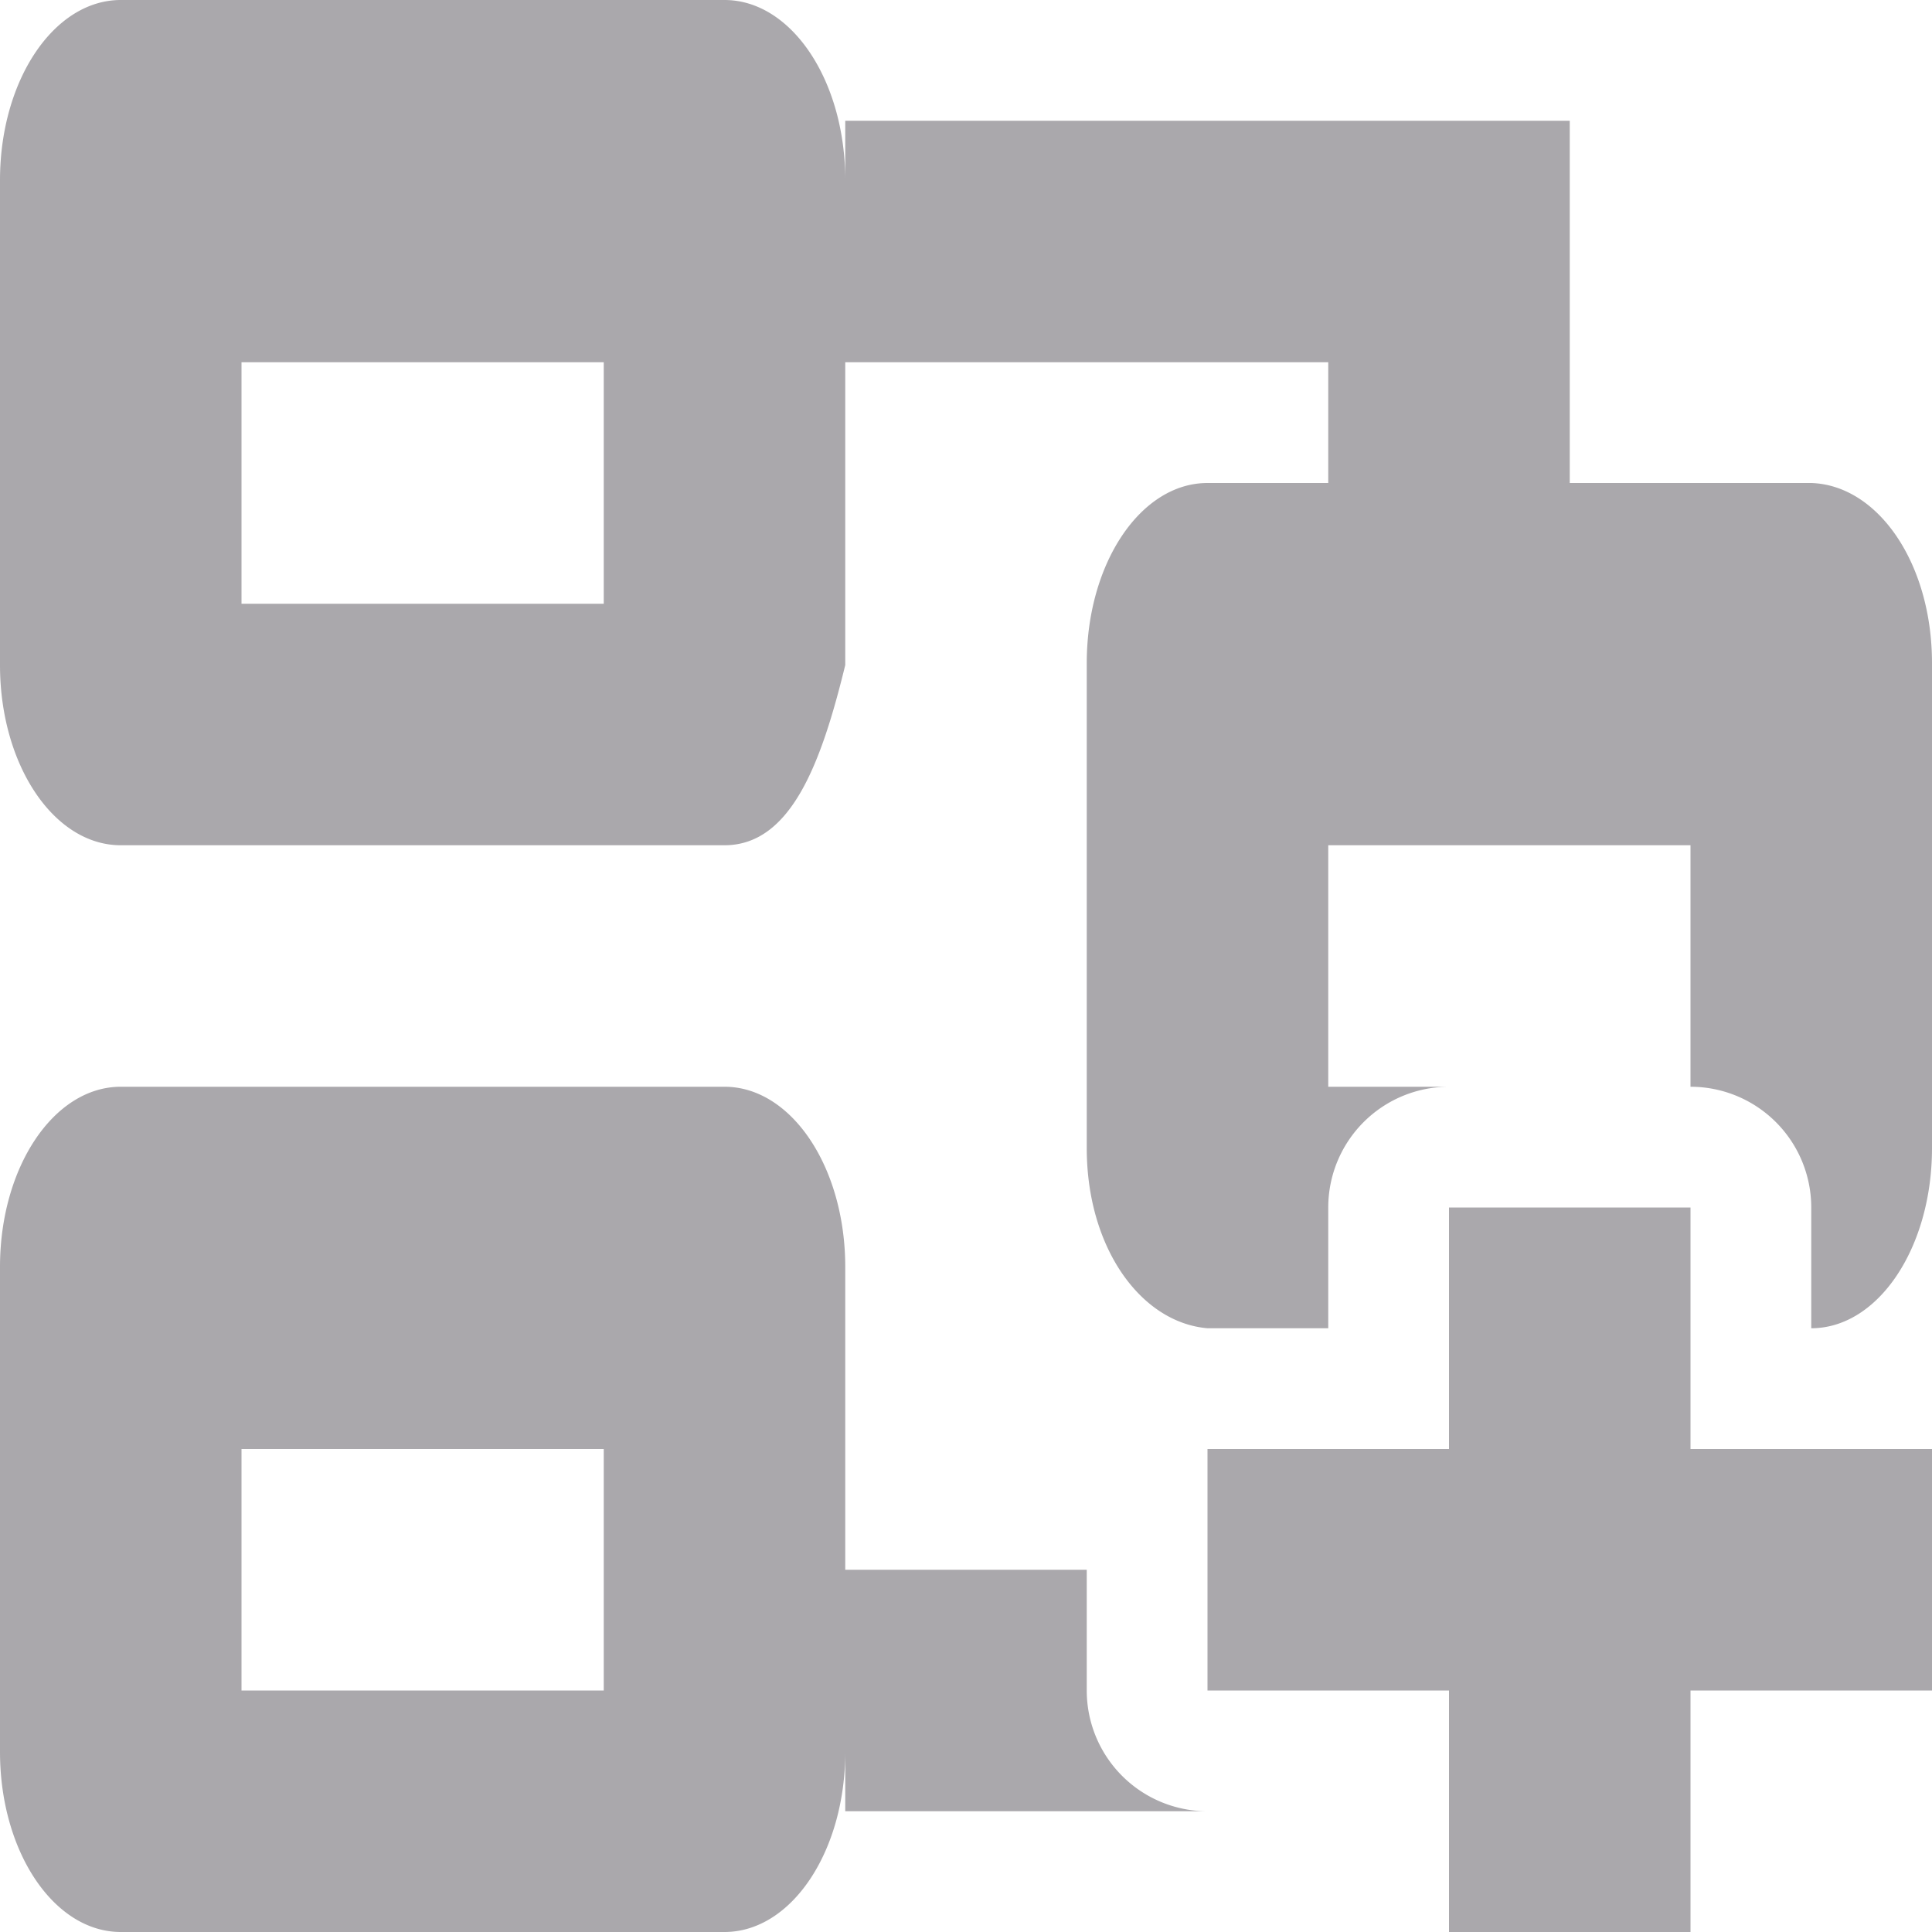<svg height="16" viewBox="0 0 16 16" width="16" xmlns="http://www.w3.org/2000/svg"><path d="m1 0c-.554 0-1 .666-1 1.492v4.016c0 .826.446 1.492 1 1.492h5c.554 0 .804-.69 1-1.492v-.508-2h4v1h-1c-.554 0-1 .666-1 1.492v4.016c0 .826.448 1.445 1 1.492h1v-1a1 1 0 0 1 1-1h-1v-2h3v2a1 1 0 0 1 1 1v1c.554 0 1-.666 1-1.492v-4.016c0-.826-.446-1.474-1-1.492h-2v-1-.5-1.5h-6v.492c0-.826-.446-1.492-1-1.492zm1 3h3v2h-3zm-1 6c-.554 0-1 .666-1 1.492v4.016c0 .826.446 1.492 1 1.492h5c.554 0 1-.666 1-1.492v.492h3a1 1 0 0 1 -1-1v-1h-2v-1-1.508c0-.826-.446-1.492-1-1.492zm11 1v2h-2v2h2v2h2v-2h2v-2h-2v-2zm-10 2h3v2h-3z" fill="#aaa8ac"/></svg>